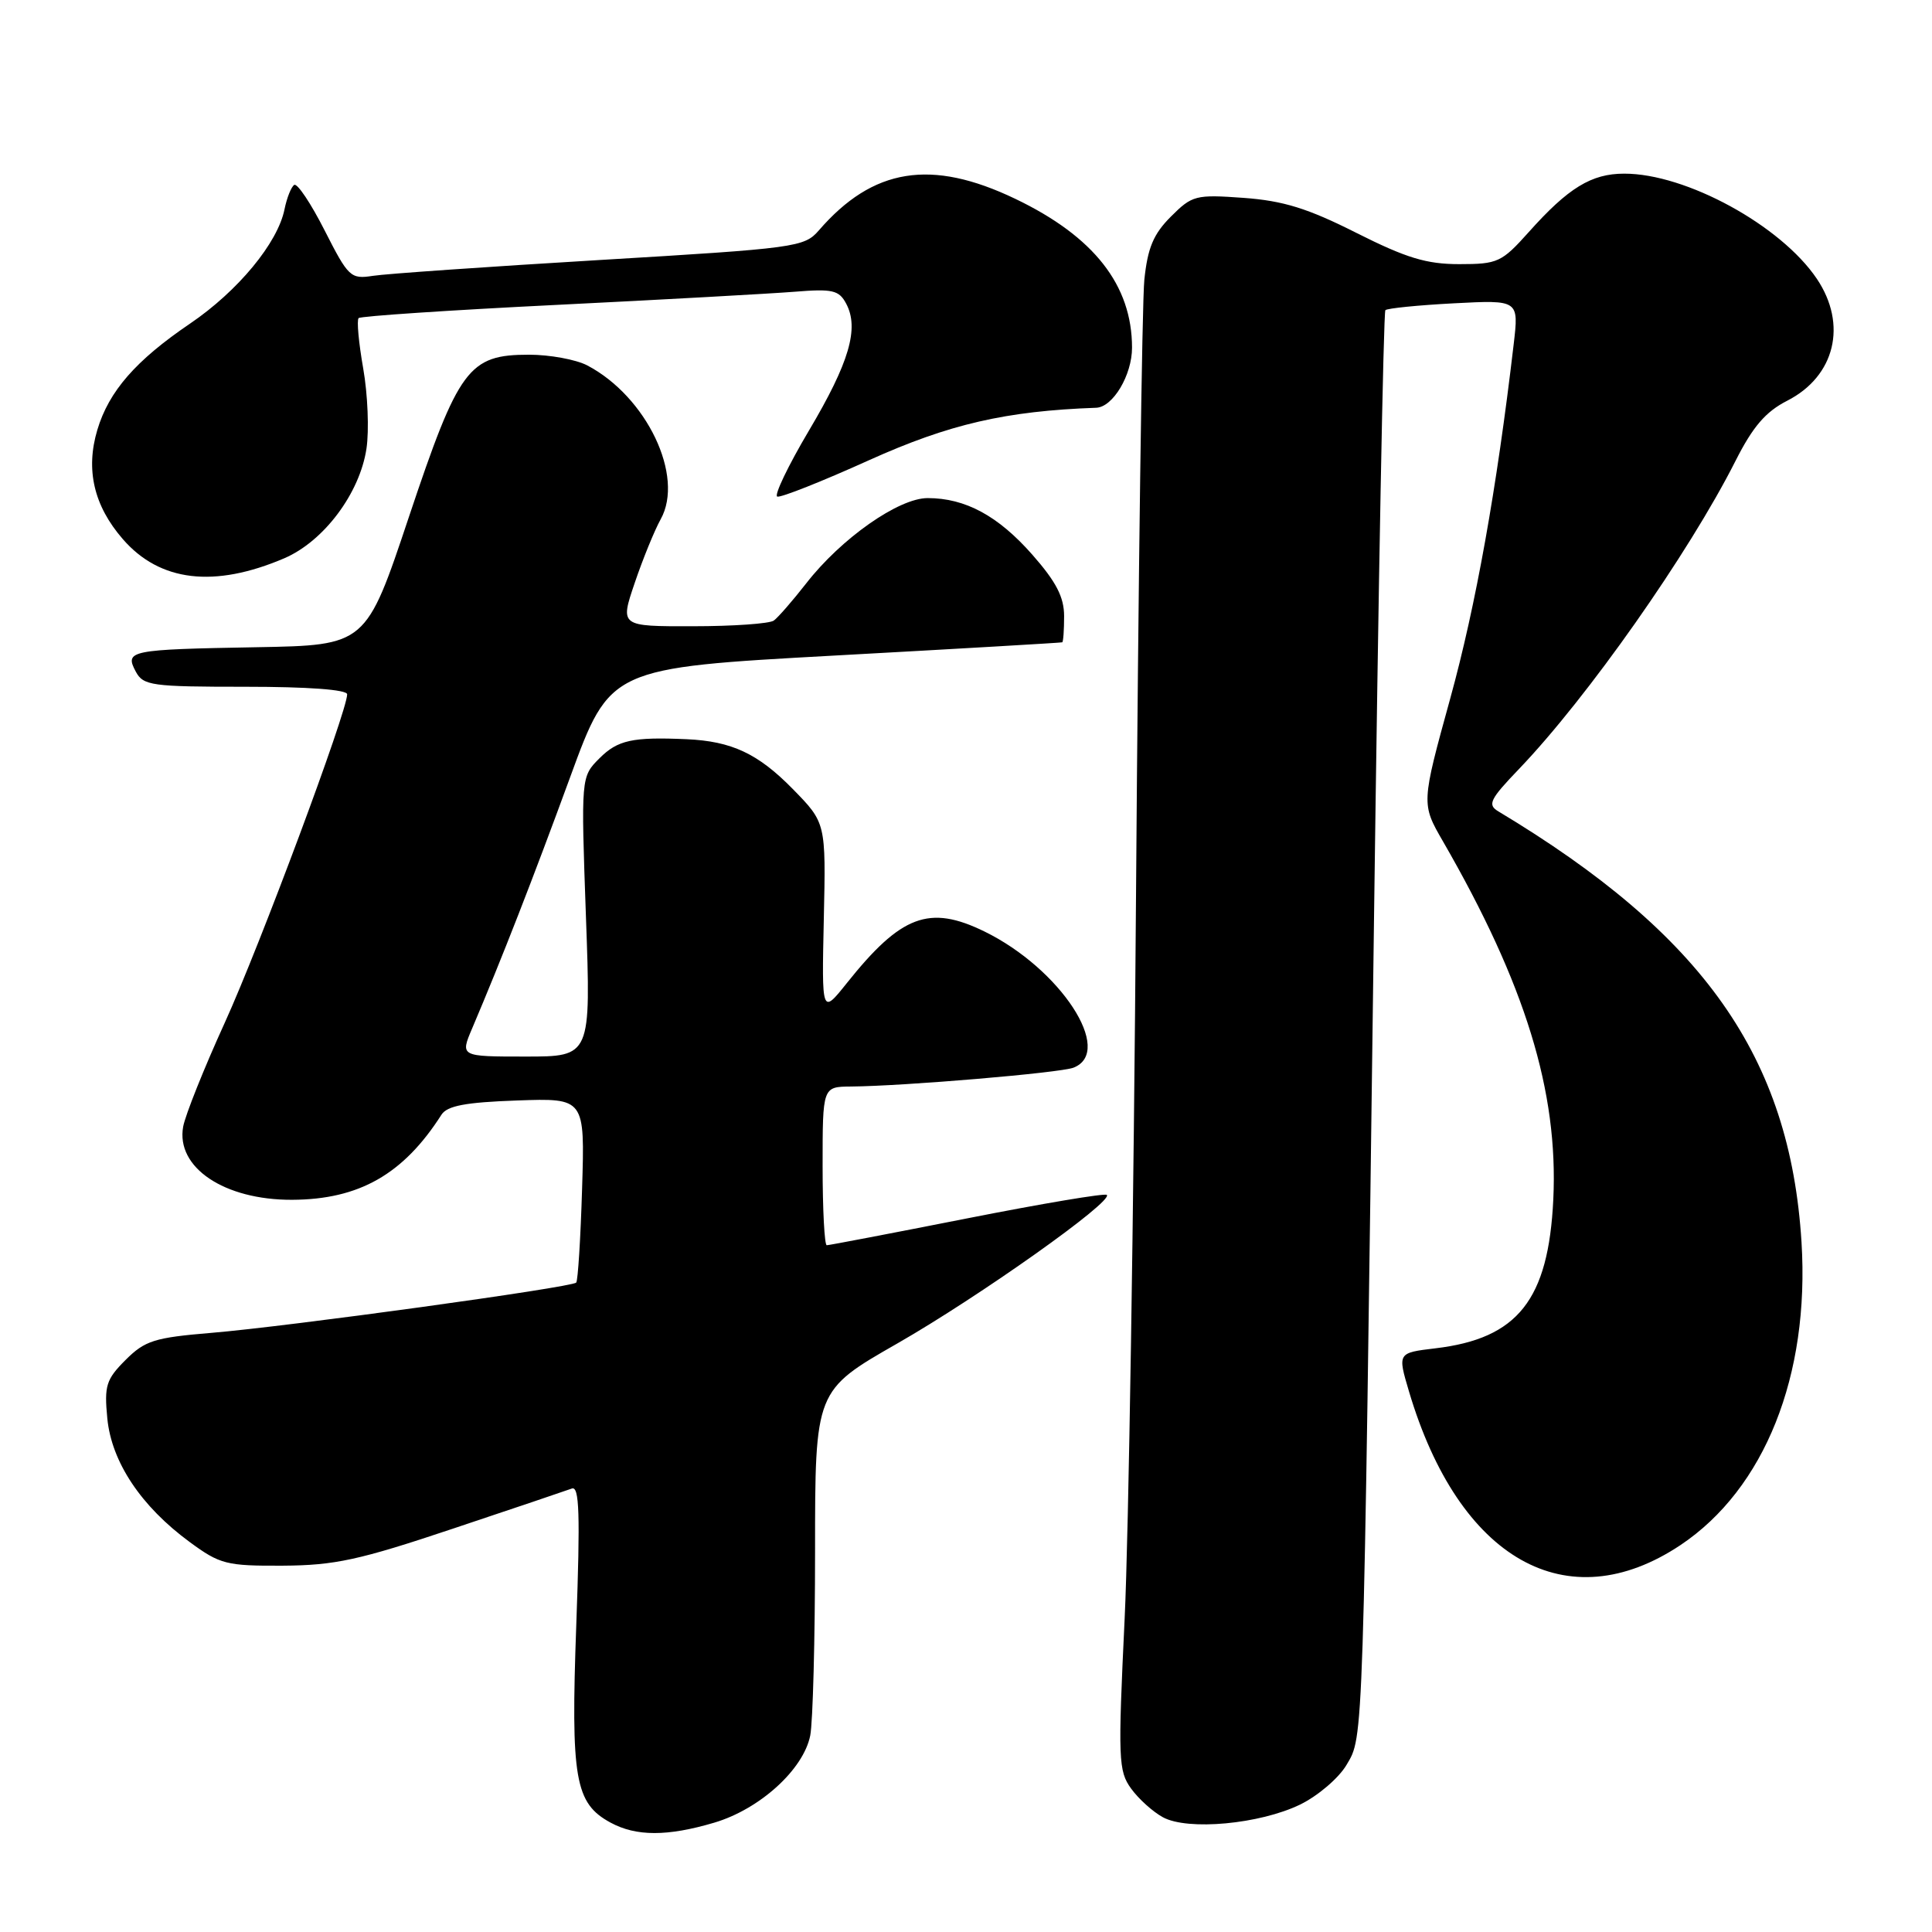 <?xml version="1.0" encoding="UTF-8" standalone="no"?>
<!DOCTYPE svg PUBLIC "-//W3C//DTD SVG 1.1//EN" "http://www.w3.org/Graphics/SVG/1.1/DTD/svg11.dtd" >
<svg xmlns="http://www.w3.org/2000/svg" xmlns:xlink="http://www.w3.org/1999/xlink" version="1.1" viewBox="0 0 256 256">
 <g >
 <path fill="currentColor"
d=" M 94.65 241.51 C 100.68 239.72 106.46 234.47 107.36 229.97 C 107.71 228.20 108.00 217.19 108.00 205.50 C 108.00 184.25 108.00 184.25 118.91 178.01 C 129.72 171.82 147.53 159.20 146.66 158.33 C 146.42 158.08 138.09 159.48 128.16 161.44 C 118.23 163.40 109.86 165.00 109.55 165.00 C 109.25 165.00 109.00 160.28 109.00 154.50 C 109.00 144.00 109.00 144.00 112.75 143.97 C 119.83 143.91 140.50 142.16 142.25 141.47 C 147.69 139.33 140.51 128.35 130.45 123.43 C 123.13 119.85 119.40 121.25 112.19 130.29 C 108.88 134.43 108.88 134.43 109.16 121.73 C 109.44 109.03 109.44 109.03 105.03 104.53 C 100.44 99.85 96.95 98.22 91.00 97.95 C 83.81 97.63 81.85 98.06 79.44 100.47 C 76.98 102.93 76.98 102.93 77.64 121.47 C 78.31 140.00 78.31 140.00 69.64 140.00 C 60.97 140.00 60.97 140.00 62.57 136.25 C 66.48 127.05 70.62 116.44 75.54 103.00 C 80.84 88.50 80.84 88.50 110.67 86.86 C 127.08 85.96 140.61 85.17 140.75 85.11 C 140.89 85.05 141.00 83.49 141.00 81.64 C 141.00 79.12 139.95 77.09 136.79 73.50 C 132.26 68.35 127.91 66.00 122.92 66.00 C 119.07 66.00 111.45 71.35 106.82 77.31 C 105.02 79.61 103.09 81.83 102.53 82.23 C 101.96 82.64 97.15 82.98 91.83 82.98 C 82.15 83.00 82.15 83.00 84.10 77.25 C 85.17 74.09 86.72 70.29 87.54 68.81 C 90.73 63.10 85.69 52.55 77.80 48.41 C 76.31 47.64 72.85 47.00 70.11 47.00 C 62.09 47.00 60.79 48.75 54.18 68.50 C 48.50 85.50 48.50 85.50 34.00 85.76 C 17.13 86.06 16.50 86.19 17.99 88.99 C 18.99 90.85 20.06 91.00 32.54 91.00 C 40.80 91.00 46.00 91.38 46.00 92.00 C 46.00 94.27 34.43 125.32 29.79 135.50 C 27.03 141.55 24.55 147.76 24.27 149.29 C 23.29 154.70 29.71 159.01 38.70 158.98 C 47.58 158.94 53.45 155.61 58.50 147.70 C 59.26 146.52 61.69 146.06 68.50 145.82 C 77.50 145.50 77.50 145.50 77.13 157.50 C 76.93 164.10 76.58 169.70 76.35 169.95 C 75.76 170.59 38.16 175.77 28.02 176.61 C 20.47 177.24 19.21 177.63 16.64 180.20 C 14.06 182.78 13.80 183.61 14.22 187.95 C 14.78 193.72 18.69 199.60 25.14 204.33 C 29.15 207.28 30.01 207.50 37.48 207.46 C 44.35 207.42 47.59 206.72 60.00 202.56 C 67.97 199.90 75.07 197.50 75.77 197.24 C 76.77 196.87 76.89 200.56 76.36 215.31 C 75.62 235.70 76.18 238.94 80.89 241.50 C 84.29 243.35 88.45 243.35 94.65 241.51 Z  M 172.26 239.12 C 174.62 237.97 177.39 235.61 178.42 233.86 C 180.69 230.02 180.62 232.23 182.06 122.03 C 182.64 77.77 183.32 41.35 183.57 41.10 C 183.82 40.85 187.90 40.44 192.65 40.19 C 201.26 39.74 201.26 39.74 200.57 45.62 C 198.32 64.81 195.56 80.23 192.17 92.53 C 188.32 106.50 188.32 106.50 191.21 111.50 C 202.11 130.40 206.50 144.64 205.82 158.93 C 205.18 172.24 201.12 177.37 190.19 178.66 C 185.18 179.26 185.18 179.26 186.70 184.38 C 193.32 206.66 207.65 214.76 222.69 204.72 C 233.82 197.27 239.81 182.28 238.71 164.59 C 237.18 140.06 225.76 123.85 198.52 107.50 C 197.07 106.63 197.42 105.91 201.28 101.89 C 210.36 92.41 223.77 73.33 229.96 61.08 C 232.26 56.53 233.95 54.56 236.81 53.10 C 243.16 49.86 244.82 43.00 240.74 36.94 C 235.97 29.86 223.39 22.99 215.21 23.01 C 210.87 23.01 207.80 24.89 202.57 30.75 C 198.98 34.76 198.46 35.00 193.36 35.00 C 189.01 35.00 186.35 34.19 179.73 30.86 C 173.27 27.60 170.06 26.61 164.80 26.22 C 158.42 25.76 157.97 25.88 155.15 28.70 C 152.83 31.02 152.07 32.84 151.63 37.08 C 151.33 40.06 150.83 76.70 150.53 118.50 C 150.23 160.30 149.55 203.50 149.02 214.50 C 148.13 233.12 148.19 234.67 149.88 237.00 C 150.88 238.38 152.77 240.08 154.10 240.80 C 157.40 242.59 166.91 241.71 172.26 239.12 Z  M 37.68 73.97 C 42.91 71.72 47.67 65.37 48.56 59.44 C 48.92 57.02 48.73 52.25 48.13 48.84 C 47.53 45.42 47.25 42.42 47.52 42.15 C 47.78 41.89 59.58 41.10 73.75 40.40 C 87.91 39.70 102.09 38.91 105.26 38.66 C 110.31 38.25 111.17 38.44 112.12 40.23 C 113.87 43.50 112.54 48.04 107.18 57.07 C 104.43 61.71 102.55 65.64 102.99 65.80 C 103.44 65.97 108.91 63.80 115.15 60.98 C 125.78 56.19 133.25 54.46 145.25 54.03 C 147.47 53.95 150.00 49.70 150.00 46.07 C 150.00 37.78 144.95 31.34 134.54 26.35 C 123.39 21.00 115.66 22.25 108.50 30.53 C 106.57 32.75 105.50 32.90 79.50 34.45 C 64.65 35.34 51.11 36.28 49.41 36.55 C 46.46 37.01 46.16 36.72 43.02 30.54 C 41.21 26.97 39.40 24.26 38.99 24.50 C 38.59 24.75 38.01 26.21 37.70 27.73 C 36.81 32.18 31.54 38.56 25.18 42.88 C 17.99 47.76 14.43 51.84 12.90 56.95 C 11.32 62.23 12.43 67.01 16.27 71.43 C 21.17 77.09 28.40 77.94 37.68 73.97 Z "/>
</g>
</svg>